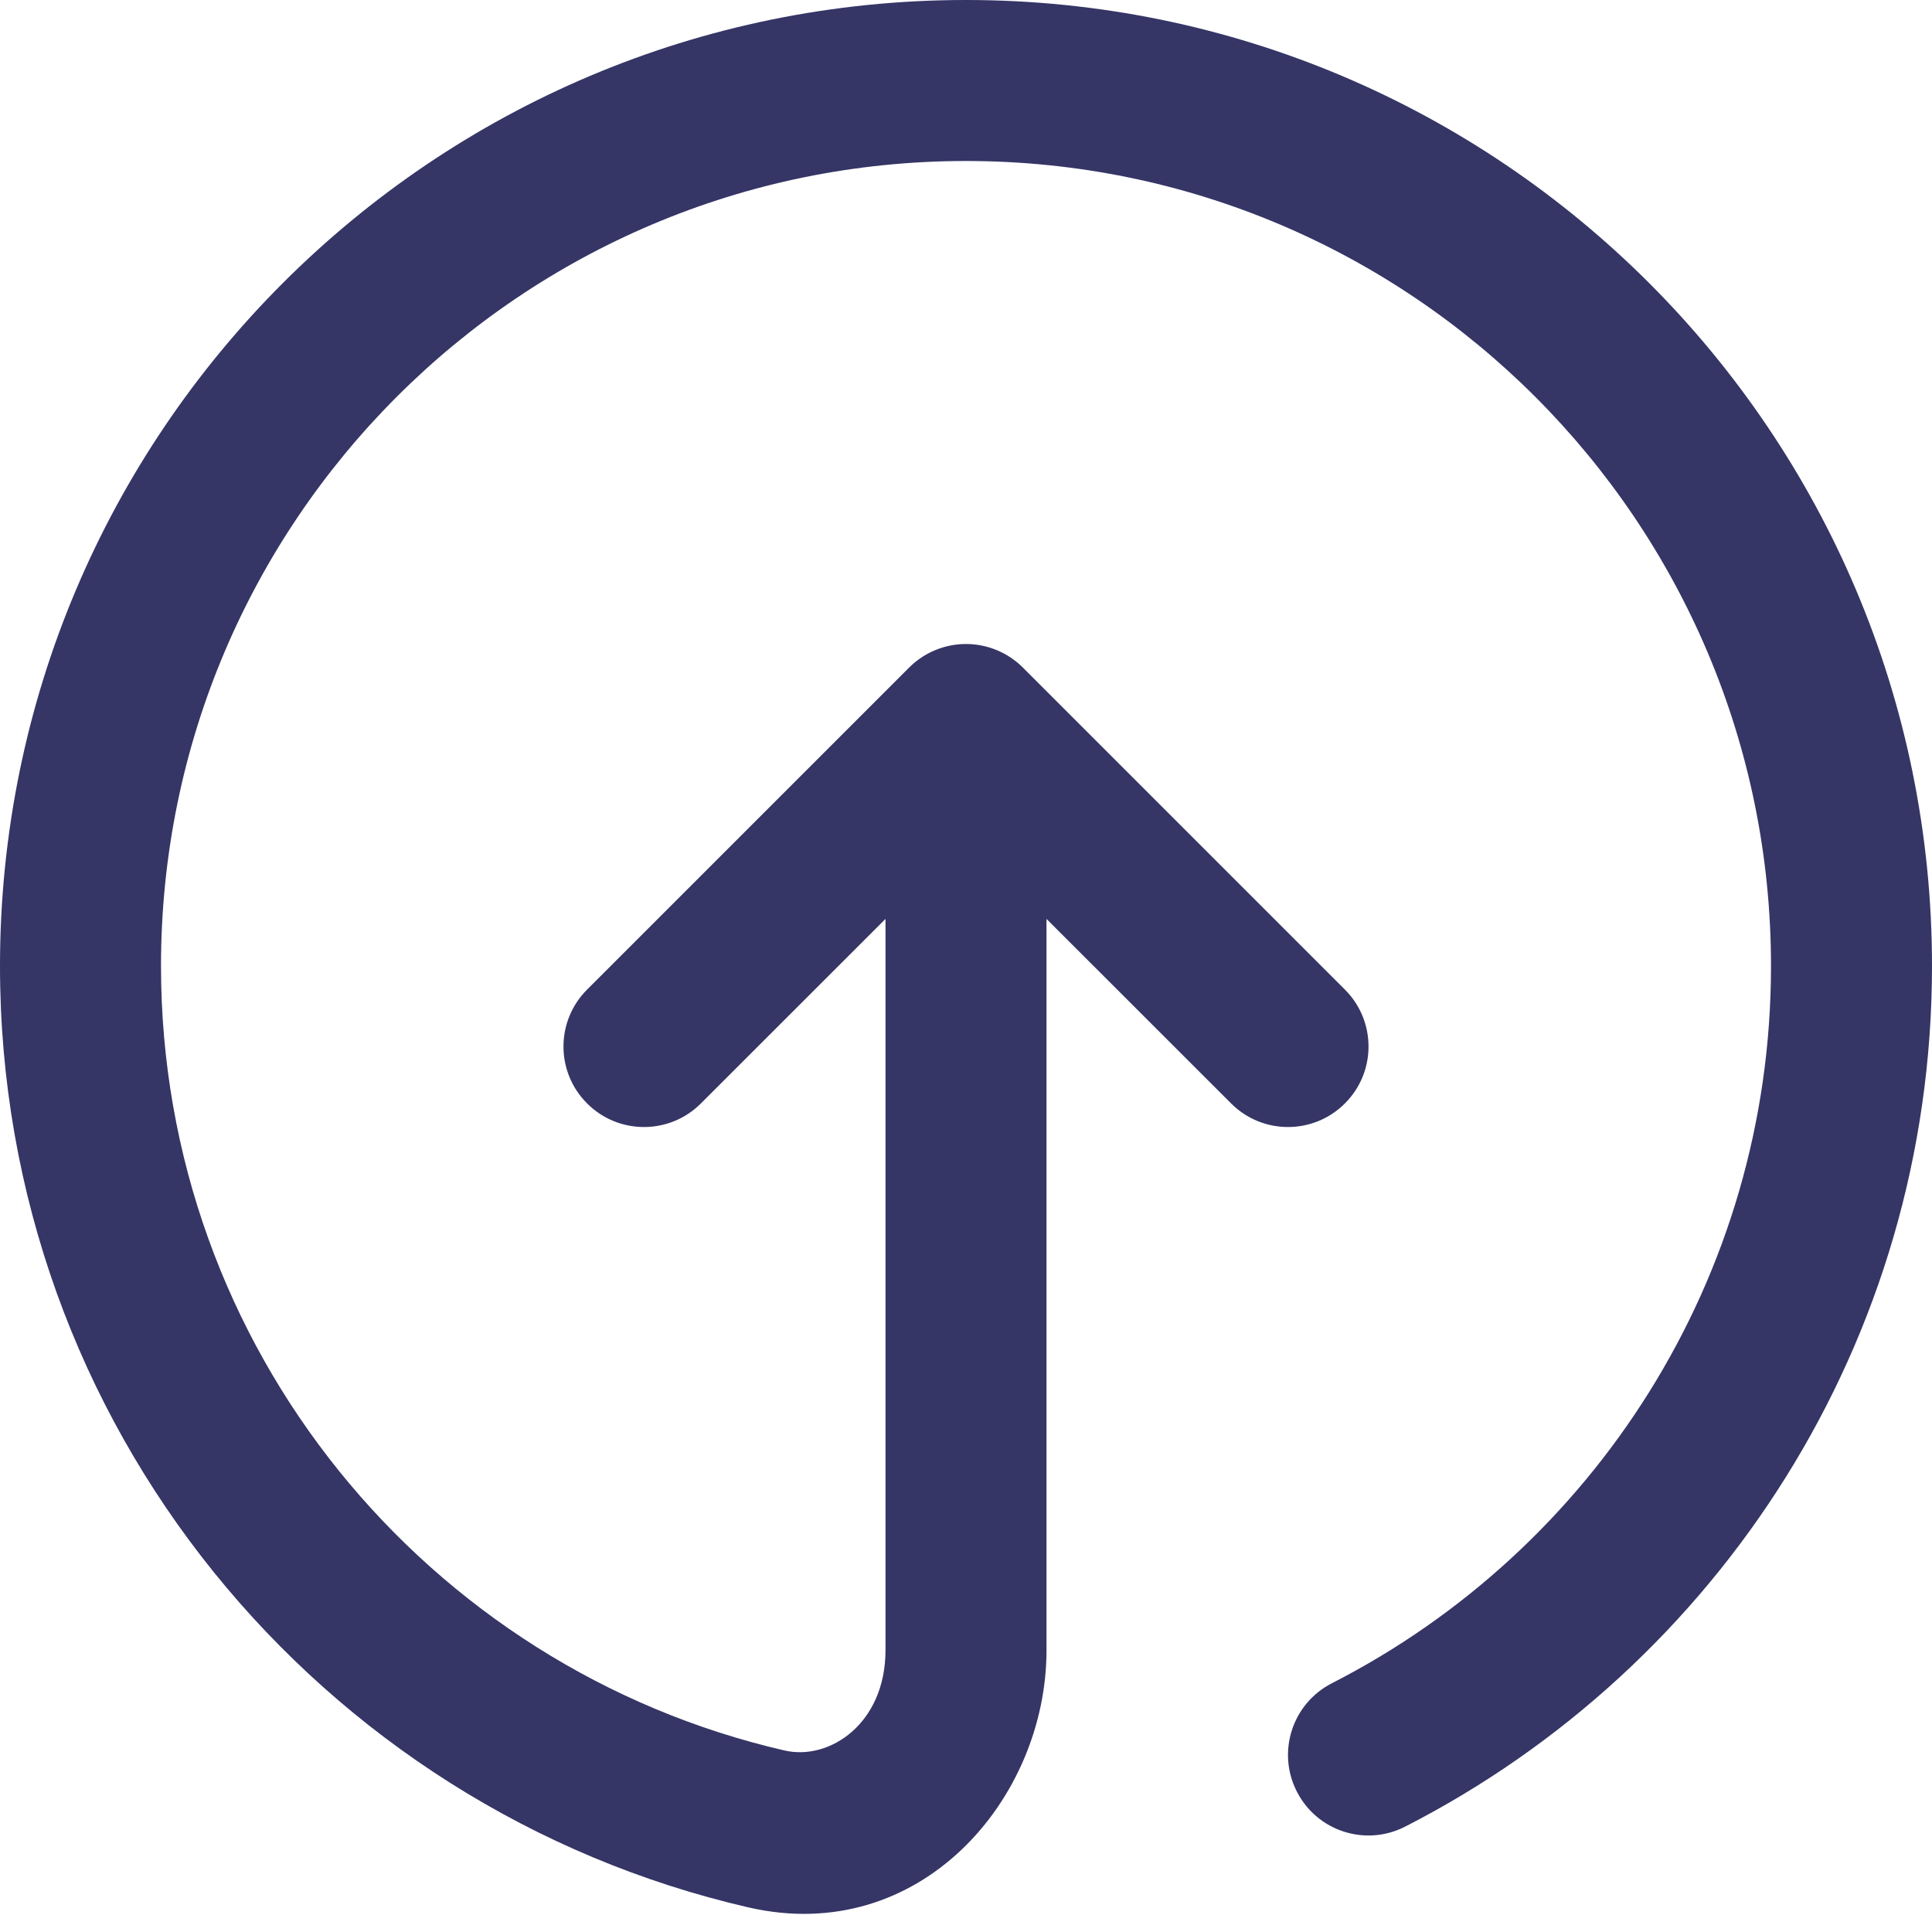 <svg width="24" height="24" viewBox="0 0 24 24" fill="none" xmlns="http://www.w3.org/2000/svg">
<g clip-path="url(#clip0_9001_267473)">
<path d="M2 12C2 6.477 6.477 2 12 2C17.523 2 22 6.477 22 12C22 15.885 19.785 19.254 16.545 20.91C16.053 21.162 15.858 21.764 16.11 22.256C16.361 22.748 16.963 22.943 17.455 22.691C21.338 20.706 24 16.665 24 12C24 5.373 18.627 0 12 0C5.373 0 0 5.373 0 12C0 17.699 3.971 22.467 9.296 23.694C11.426 24.185 13 22.352 13 20.5V11.415L15.293 13.707C15.683 14.098 16.317 14.098 16.707 13.707C17.098 13.317 17.098 12.684 16.707 12.293L12.707 8.293C12.52 8.106 12.265 8 12 8C11.735 8 11.48 8.106 11.293 8.293L7.293 12.293C6.902 12.684 6.902 13.317 7.293 13.707C7.683 14.098 8.317 14.098 8.707 13.707L11 11.415V20.5C11 21.41 10.306 21.875 9.745 21.745C5.308 20.723 2 16.747 2 12Z" fill="#353566"/>
</g>
<defs>
<clipPath id="clip0_9001_267473">
<rect width="24" height="24" fill="white"/>
</clipPath>
</defs>
</svg>
